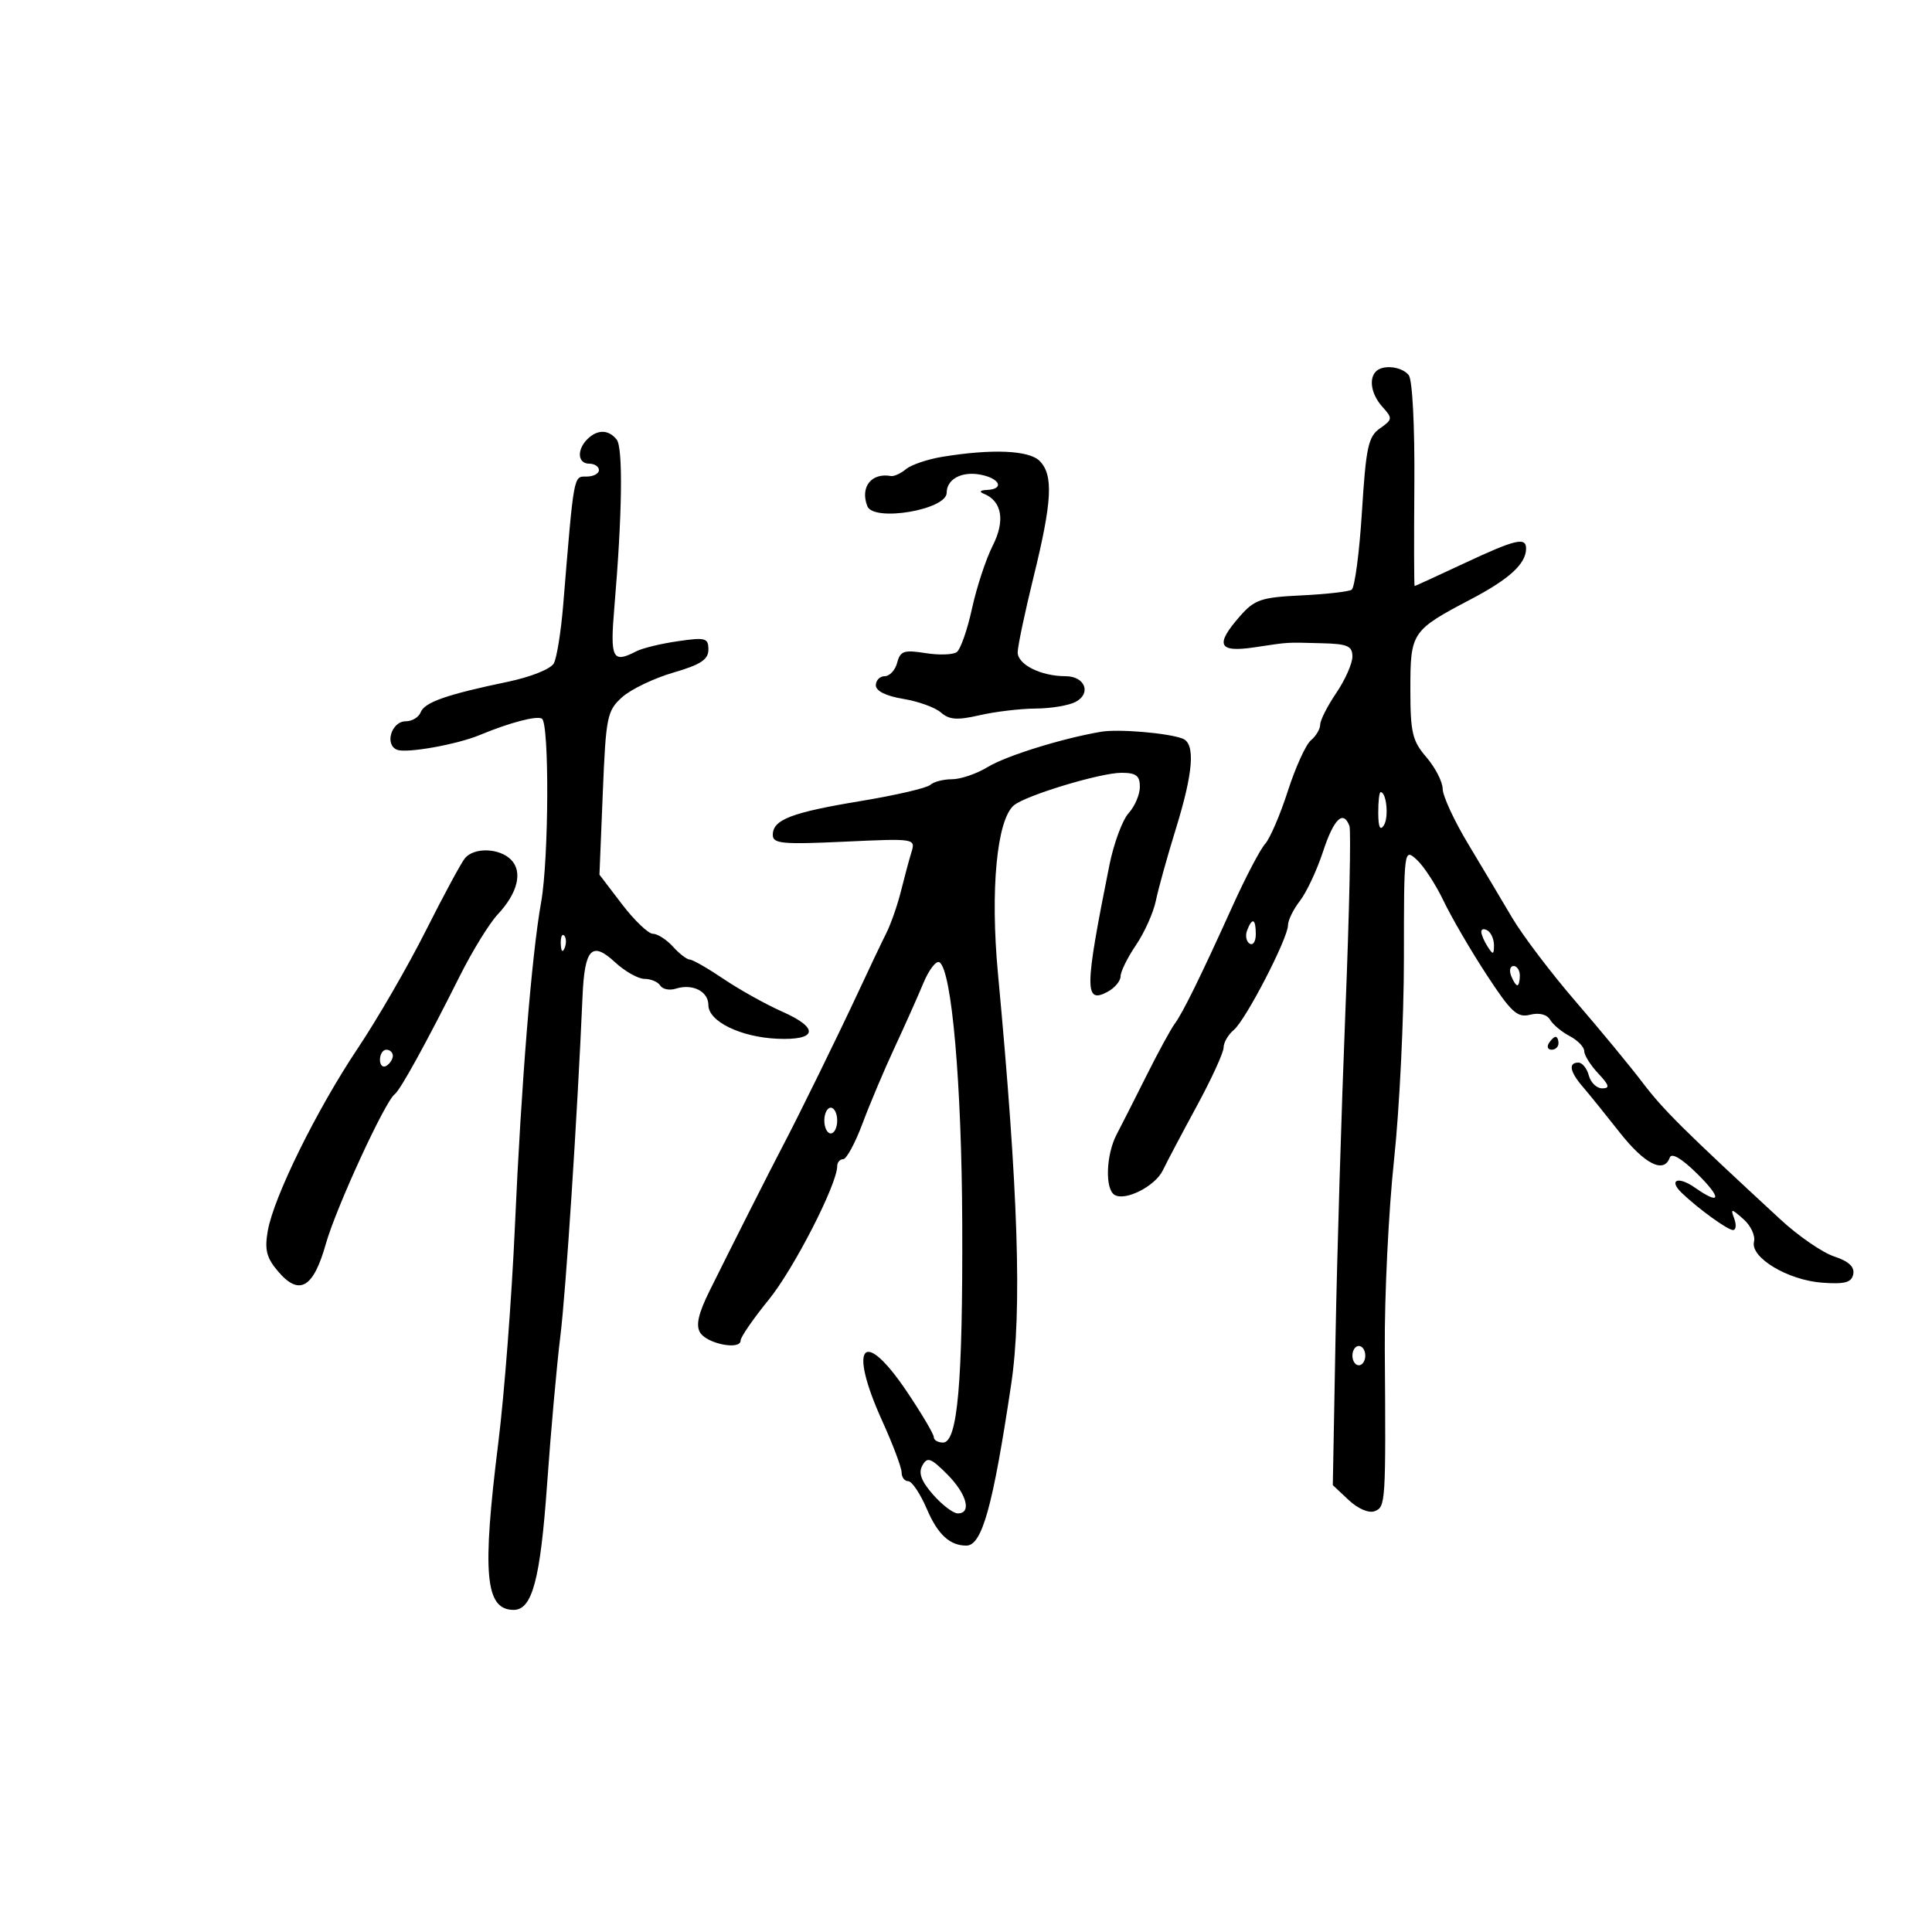 <svg xmlns="http://www.w3.org/2000/svg" width="300" height="300" viewBox="0 0 300 300" version="1.1">
	<path d="M 213.667 57.667 C 212.498 58.835, 212.947 61.284, 214.681 63.200 C 216.264 64.949, 216.240 65.144, 214.281 66.516 C 212.460 67.791, 212.109 69.419, 211.479 79.503 C 211.082 85.843, 210.361 91.277, 209.875 91.577 C 209.389 91.877, 205.863 92.273, 202.039 92.456 C 195.852 92.752, 194.809 93.103, 192.574 95.644 C 188.619 100.142, 189.159 101.352, 194.750 100.522 C 200.447 99.677, 199.457 99.737, 205.250 99.882 C 209.257 99.981, 210 100.306, 210 101.956 C 210 103.031, 208.875 105.569, 207.500 107.595 C 206.125 109.621, 205 111.836, 205 112.517 C 205 113.198, 204.354 114.291, 203.564 114.947 C 202.775 115.602, 201.161 119.144, 199.979 122.819 C 198.797 126.494, 197.206 130.196, 196.443 131.047 C 195.681 131.898, 193.437 136.173, 191.457 140.547 C 186.395 151.728, 183.678 157.259, 182.392 159 C 181.783 159.825, 179.822 163.425, 178.035 167 C 176.249 170.575, 174.160 174.694, 173.393 176.154 C 171.746 179.292, 171.557 184.608, 173.060 185.537 C 174.718 186.561, 179.386 184.191, 180.565 181.726 C 181.150 180.502, 183.513 176.031, 185.815 171.791 C 188.117 167.551, 190 163.443, 190 162.663 C 190 161.883, 190.713 160.653, 191.584 159.930 C 193.433 158.396, 200 145.700, 200 143.660 C 200 142.895, 200.834 141.197, 201.853 139.885 C 202.872 138.573, 204.483 135.137, 205.433 132.250 C 207.116 127.135, 208.573 125.716, 209.540 128.250 C 209.802 128.938, 209.520 141.875, 208.913 157 C 208.306 172.125, 207.617 194.875, 207.383 207.556 L 206.958 230.612 209.428 232.932 C 210.855 234.273, 212.553 235.002, 213.449 234.658 C 215.167 233.999, 215.200 233.469, 215.031 209.500 C 214.973 201.250, 215.617 188.039, 216.462 180.143 C 217.308 172.247, 218 158.115, 218 148.738 C 218 131.826, 218.016 131.704, 219.975 133.477 C 221.061 134.460, 222.942 137.342, 224.154 139.882 C 225.367 142.422, 228.365 147.571, 230.818 151.324 C 234.654 157.193, 235.600 158.066, 237.586 157.568 C 239.002 157.212, 240.205 157.514, 240.697 158.348 C 241.139 159.096, 242.512 160.240, 243.750 160.889 C 244.988 161.539, 246 162.588, 246 163.221 C 246 163.853, 246.978 165.413, 248.174 166.686 C 249.895 168.517, 250.024 169, 248.791 169 C 247.934 169, 246.998 168.100, 246.710 167 C 246.423 165.900, 245.695 165, 245.094 165 C 243.504 165, 243.751 166.405, 245.750 168.725 C 246.713 169.842, 249.300 173.043, 251.500 175.838 C 255.395 180.786, 258.375 182.284, 259.280 179.750 C 259.563 178.958, 261.121 179.875, 263.530 182.250 C 267.432 186.097, 267.232 187.252, 263.158 184.398 C 260.570 182.586, 259.040 183.209, 261.131 185.224 C 263.676 187.675, 268.264 191, 269.103 191 C 269.562 191, 269.650 190.213, 269.299 189.250 C 268.705 187.620, 268.802 187.624, 270.722 189.307 C 271.856 190.301, 272.593 191.876, 272.360 192.807 C 271.747 195.264, 277.617 198.788, 282.969 199.176 C 286.490 199.431, 287.508 199.149, 287.773 197.846 C 288.002 196.720, 287.053 195.842, 284.805 195.100 C 282.987 194.499, 279.250 191.929, 276.500 189.387 C 261.325 175.365, 258.281 172.343, 255.076 168.126 C 253.144 165.582, 248.455 159.900, 244.657 155.500 C 240.859 151.100, 236.424 145.250, 234.802 142.500 C 233.179 139.750, 230.093 134.575, 227.945 131 C 225.797 127.425, 224.030 123.600, 224.018 122.500 C 224.007 121.400, 222.873 119.193, 221.499 117.594 C 219.302 115.040, 219 113.759, 219 106.999 C 219 98.177, 219.195 97.888, 228.414 93.043 C 234.339 89.929, 236.909 87.588, 236.968 85.250 C 237.017 83.330, 235.393 83.708, 227.296 87.500 C 223.185 89.425, 219.749 91, 219.661 91 C 219.572 91, 219.554 83.913, 219.620 75.250 C 219.689 66.144, 219.321 58.973, 218.747 58.250 C 217.683 56.909, 214.760 56.574, 213.667 57.667 M 91.200 68.200 C 89.531 69.869, 89.700 72, 91.500 72 C 92.325 72, 93 72.450, 93 73 C 93 73.550, 92.136 74, 91.080 74 C 89.037 74, 89.138 73.441, 87.450 93.969 C 87.112 98.077, 86.461 102.138, 86.003 102.994 C 85.530 103.879, 82.438 105.119, 78.835 105.870 C 69.359 107.845, 65.918 109.049, 65.323 110.601 C 65.028 111.370, 63.987 112, 63.010 112 C 60.780 112, 59.672 115.660, 61.669 116.427 C 63.163 117, 70.966 115.604, 74.500 114.132 C 79.097 112.217, 83.348 111.097, 84.147 111.591 C 85.313 112.312, 85.227 133.362, 84.030 140.066 C 82.549 148.357, 80.933 168.332, 79.951 190.500 C 79.463 201.500, 78.306 216.575, 77.380 224 C 74.836 244.405, 75.335 249.930, 79.727 249.985 C 82.638 250.021, 83.899 245.320, 84.950 230.500 C 85.536 222.250, 86.462 211.900, 87.010 207.500 C 87.868 200.604, 89.646 173.363, 90.456 154.696 C 90.779 147.265, 91.911 146.086, 95.517 149.429 C 97.043 150.843, 99.100 152, 100.087 152 C 101.074 152, 102.171 152.468, 102.525 153.041 C 102.879 153.613, 103.967 153.828, 104.943 153.518 C 107.542 152.693, 110 153.939, 110 156.081 C 110 158.600, 115.008 161.044, 120.686 161.296 C 126.898 161.571, 127.268 159.655, 121.496 157.101 C 118.954 155.977, 114.855 153.694, 112.387 152.028 C 109.919 150.363, 107.542 149, 107.105 149 C 106.668 149, 105.495 148.100, 104.500 147 C 103.505 145.900, 102.105 145, 101.391 145 C 100.676 145, 98.515 142.935, 96.587 140.411 L 93.083 135.821 93.599 123.161 C 94.083 111.276, 94.267 110.363, 96.593 108.268 C 97.955 107.040, 101.530 105.321, 104.535 104.447 C 108.792 103.209, 110 102.418, 110 100.868 C 110 99.063, 109.556 98.942, 105.250 99.567 C 102.638 99.946, 99.742 100.648, 98.816 101.128 C 95.090 103.057, 94.716 102.305, 95.401 94.250 C 96.623 79.883, 96.764 69.512, 95.755 68.250 C 94.494 66.673, 92.746 66.654, 91.200 68.200 M 146.337 70.931 C 144.047 71.305, 141.507 72.165, 140.692 72.841 C 139.877 73.517, 138.826 74.001, 138.355 73.917 C 135.309 73.370, 133.534 75.623, 134.674 78.592 C 135.629 81.080, 147 79.165, 147 76.515 C 147 74.400, 149.341 73.147, 152.250 73.705 C 155.296 74.290, 155.997 75.955, 153.250 76.079 C 152.186 76.127, 151.994 76.357, 152.761 76.666 C 155.592 77.806, 156.115 80.854, 154.146 84.736 C 153.096 86.806, 151.649 91.200, 150.930 94.500 C 150.212 97.800, 149.146 100.842, 148.562 101.261 C 147.978 101.679, 145.782 101.747, 143.682 101.411 C 140.377 100.883, 139.791 101.083, 139.316 102.901 C 139.014 104.055, 138.144 105, 137.383 105 C 136.623 105, 136 105.635, 136 106.412 C 136 107.297, 137.585 108.084, 140.250 108.521 C 142.588 108.904, 145.228 109.859, 146.117 110.644 C 147.396 111.771, 148.651 111.858, 152.117 111.059 C 154.528 110.504, 158.442 110.038, 160.816 110.024 C 163.189 110.011, 165.985 109.543, 167.029 108.985 C 169.518 107.653, 168.472 105, 165.458 105 C 161.628 105, 157.998 103.180, 158.026 101.275 C 158.041 100.299, 159.159 95, 160.512 89.500 C 163.384 77.824, 163.593 73.736, 161.429 71.571 C 159.770 69.913, 154.048 69.670, 146.337 70.931 M 171 113.623 C 164.964 114.644, 156.250 117.353, 153.382 119.100 C 151.667 120.145, 149.170 121, 147.832 121 C 146.494 121, 144.973 121.395, 144.450 121.878 C 143.928 122.362, 139.083 123.487, 133.684 124.379 C 122.893 126.161, 120 127.274, 120 129.641 C 120 131.005, 121.459 131.144, 131.093 130.697 C 142.100 130.186, 142.180 130.199, 141.525 132.341 C 141.161 133.529, 140.425 136.263, 139.889 138.418 C 139.353 140.573, 138.329 143.498, 137.615 144.918 C 136.900 146.338, 134.956 150.425, 133.294 154 C 130.243 160.565, 123.951 173.394, 121.523 178 C 119.849 181.174, 113.375 193.987, 110.186 200.436 C 108.429 203.987, 108.019 205.810, 108.723 206.936 C 109.813 208.678, 115 209.688, 115 208.158 C 115 207.622, 116.961 204.776, 119.357 201.834 C 123.252 197.054, 130 183.895, 130 181.082 C 130 180.487, 130.418 180, 130.928 180 C 131.439 180, 132.792 177.499, 133.936 174.442 C 135.080 171.384, 137.314 166.097, 138.900 162.692 C 140.486 159.286, 142.498 154.780, 143.371 152.678 C 144.244 150.576, 145.371 149.111, 145.875 149.423 C 147.791 150.607, 149.336 168.305, 149.416 190 C 149.508 214.764, 148.697 224, 146.428 224 C 145.643 224, 145 223.620, 145 223.156 C 145 222.692, 143.140 219.542, 140.866 216.156 C 134.032 205.978, 131.618 208.791, 137 220.660 C 138.650 224.299, 140 227.889, 140 228.638 C 140 229.387, 140.466 230, 141.036 230 C 141.605 230, 142.911 231.960, 143.938 234.356 C 145.619 238.276, 147.487 240, 150.056 240 C 152.491 240, 154.174 233.947, 157.009 215 C 158.722 203.544, 158.129 185.033, 154.961 151.160 C 153.748 138.181, 154.789 127.250, 157.449 125.043 C 159.316 123.493, 170.871 120, 174.130 120 C 176.409 120, 177 120.447, 177 122.171 C 177 123.365, 176.213 125.211, 175.250 126.271 C 174.287 127.332, 172.944 130.968, 172.264 134.350 C 168.398 153.593, 168.365 155.946, 171.985 154.008 C 173.093 153.415, 174 152.333, 174 151.604 C 174 150.875, 175.079 148.690, 176.397 146.747 C 177.715 144.804, 179.104 141.704, 179.483 139.857 C 179.862 138.011, 181.258 132.989, 182.586 128.698 C 185.311 119.891, 185.641 115.460, 183.628 114.687 C 181.363 113.818, 173.675 113.170, 171 113.623 M 214.015 126.250 C 214.026 128.460, 214.307 129.064, 214.893 128.139 C 215.679 126.898, 215.293 123, 214.383 123 C 214.173 123, 214.007 124.463, 214.015 126.250 M 72.194 133.266 C 71.617 133.962, 68.883 139.024, 66.120 144.516 C 63.357 150.007, 58.613 158.212, 55.578 162.748 C 49.170 172.325, 42.481 185.897, 41.574 191.161 C 41.067 194.103, 41.391 195.342, 43.224 197.474 C 46.493 201.274, 48.665 199.998, 50.599 193.142 C 52.173 187.561, 59.774 171.038, 61.280 169.923 C 62.157 169.273, 66.192 161.945, 71.425 151.500 C 73.354 147.650, 75.992 143.369, 77.288 141.986 C 80.407 138.657, 81.205 135.348, 79.340 133.482 C 77.525 131.668, 73.619 131.549, 72.194 133.266 M 193.651 144.468 C 193.341 145.275, 193.518 146.202, 194.044 146.527 C 194.570 146.852, 195 146.191, 195 145.059 C 195 142.644, 194.444 142.401, 193.651 144.468 M 230.015 144.691 C 230.024 145.136, 230.467 146.175, 231 147 C 231.835 148.293, 231.971 148.266, 231.985 146.809 C 231.993 145.879, 231.550 144.840, 231 144.500 C 230.450 144.160, 230.007 144.246, 230.015 144.691 M 87.079 146.583 C 87.127 147.748, 87.364 147.985, 87.683 147.188 C 87.972 146.466, 87.936 145.603, 87.604 145.271 C 87.272 144.939, 87.036 145.529, 87.079 146.583 M 234.638 151.500 C 234.955 152.325, 235.391 153, 235.607 153 C 235.823 153, 236 152.325, 236 151.500 C 236 150.675, 235.564 150, 235.031 150 C 234.499 150, 234.322 150.675, 234.638 151.500 M 240.500 162 C 240.160 162.550, 240.359 163, 240.941 163 C 241.523 163, 242 162.550, 242 162 C 242 161.450, 241.802 161, 241.559 161 C 241.316 161, 240.840 161.450, 240.500 162 M 59 164.559 C 59 165.416, 59.450 165.840, 60 165.500 C 60.550 165.160, 61 164.459, 61 163.941 C 61 163.423, 60.550 163, 60 163 C 59.450 163, 59 163.702, 59 164.559 M 128 174 C 128 175.100, 128.450 176, 129 176 C 129.550 176, 130 175.100, 130 174 C 130 172.900, 129.550 172, 129 172 C 128.450 172, 128 172.900, 128 174 M 210 210.500 C 210 211.325, 210.450 212, 211 212 C 211.550 212, 212 211.325, 212 210.500 C 212 209.675, 211.550 209, 211 209 C 210.450 209, 210 209.675, 210 210.500 M 143.223 227.566 C 142.579 228.718, 143.045 229.986, 144.886 232.084 C 146.294 233.688, 148.020 235, 148.723 235 C 150.941 235, 150.111 231.957, 147.059 228.906 C 144.521 226.367, 143.996 226.184, 143.223 227.566" stroke="none" fill="black" fill-rule="evenodd"/>
</svg>